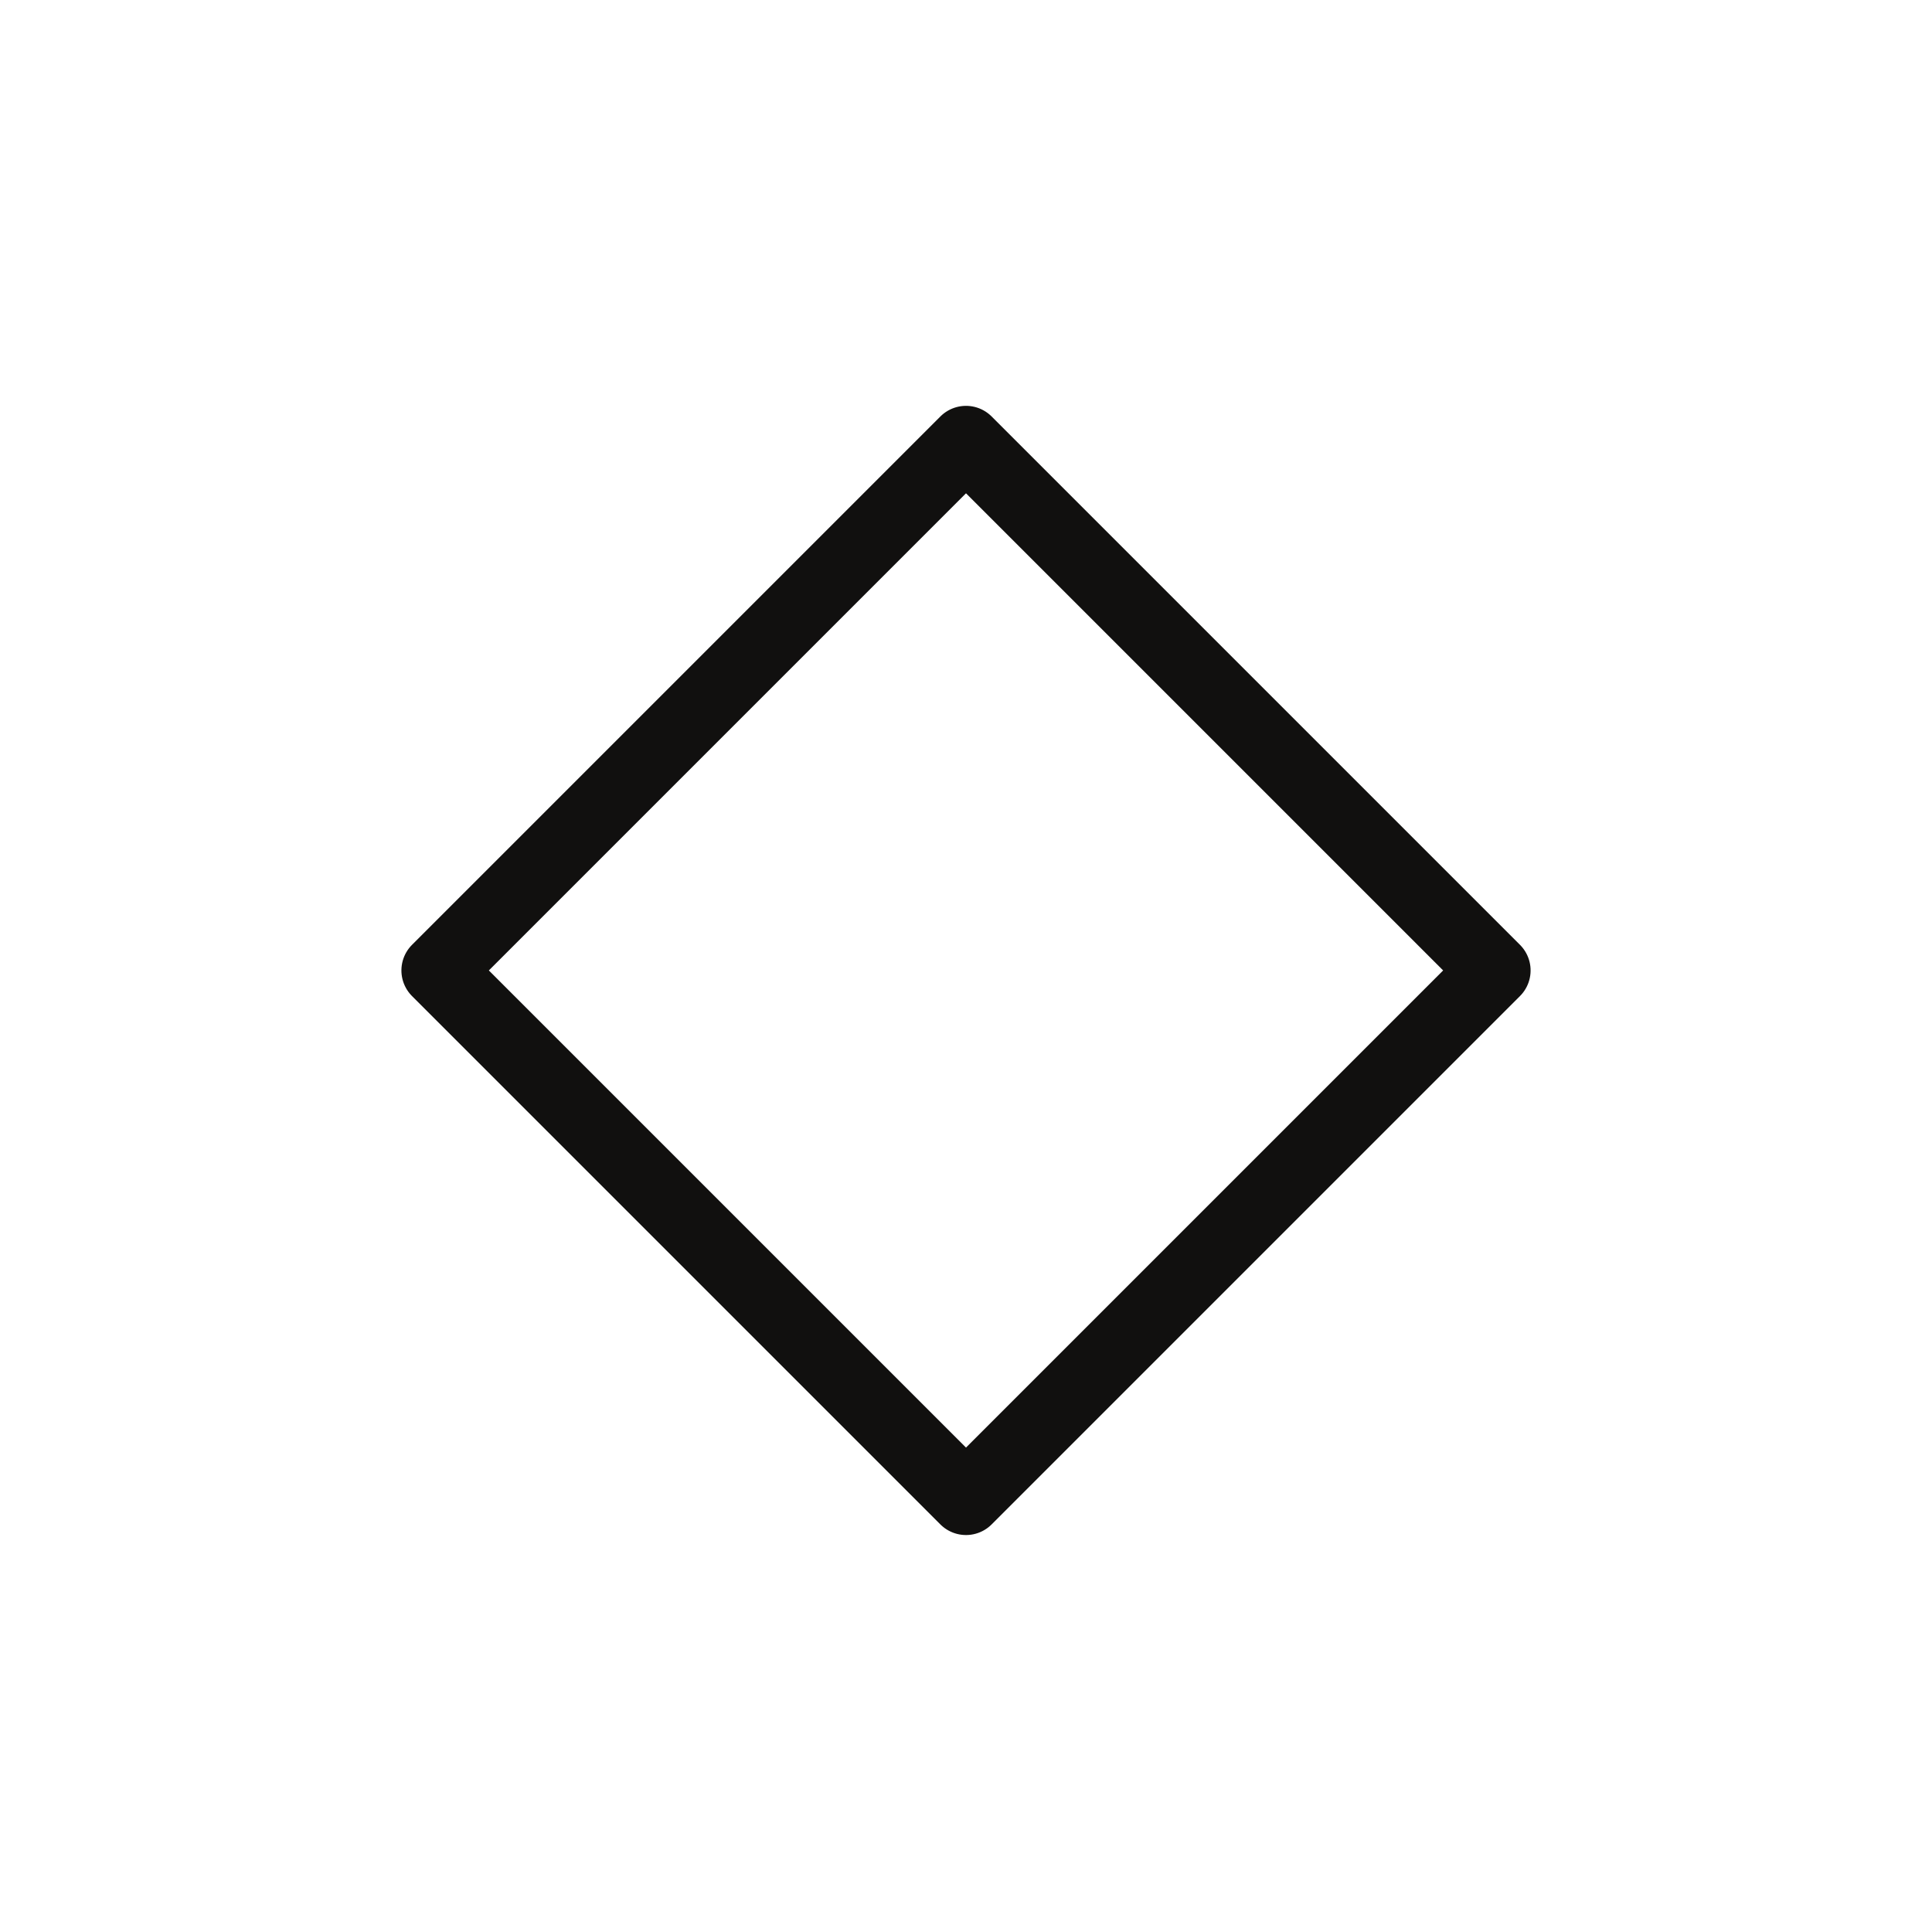 <svg xmlns="http://www.w3.org/2000/svg" width="80" height="80" viewBox="0 0 80 80">
  <g id="Group_4233" data-name="Group 4233" transform="translate(-16 -376)">
    <rect id="Rectangle_3090" data-name="Rectangle 3090" width="80" height="80" rx="8" transform="translate(16 376)" fill="#f3f3f3" opacity="0"/>
    <g id="Rectangle_3080" data-name="Rectangle 3080" transform="translate(56 392.184) rotate(45)" fill="none" stroke="#11100f" stroke-linejoin="round" stroke-width="3">
      <rect width="33.941" height="33.941" stroke="none"/>
      <rect x="1.5" y="1.5" width="30.941" height="30.941" fill="none"/>
    </g>
  </g>
</svg>
